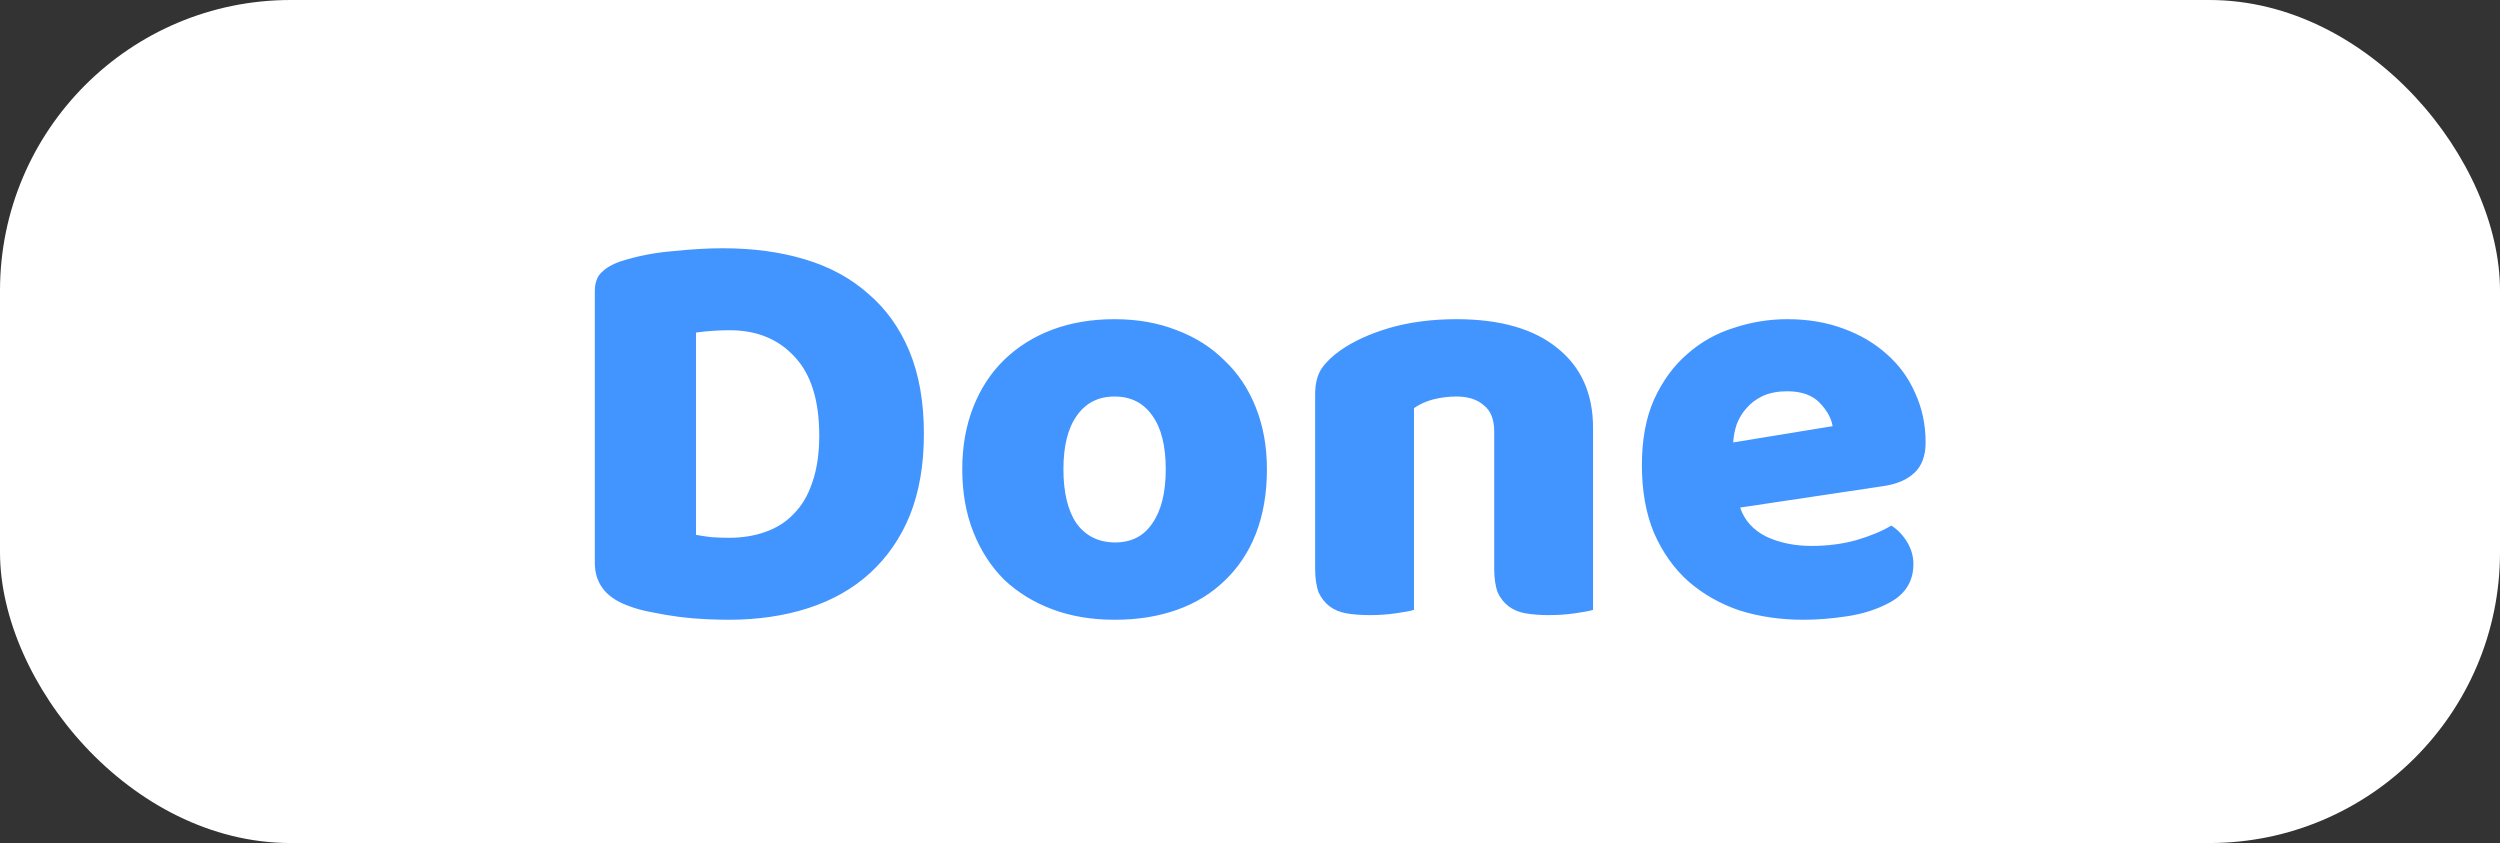 <svg width="86" height="29" viewBox="0 0 86 29" fill="none" xmlns="http://www.w3.org/2000/svg">
<rect x="0" y="0" width="86" height="29" fill="#333333" stroke="none"/>
<rect width="86" height="29" rx="10" fill="white"/>
<path d="M23.942 18.4C24.089 18.427 24.269 18.453 24.482 18.48C24.695 18.493 24.895 18.5 25.082 18.5C25.535 18.5 25.949 18.433 26.322 18.3C26.709 18.167 27.035 17.96 27.302 17.68C27.582 17.4 27.795 17.04 27.942 16.6C28.102 16.147 28.182 15.607 28.182 14.98C28.182 13.78 27.902 12.88 27.342 12.28C26.782 11.667 26.035 11.36 25.102 11.36C24.915 11.36 24.722 11.367 24.522 11.38C24.335 11.393 24.142 11.413 23.942 11.44V18.4ZM25.062 21.32C24.835 21.32 24.575 21.313 24.282 21.3C23.989 21.287 23.682 21.26 23.362 21.22C23.055 21.18 22.742 21.127 22.422 21.06C22.115 21.007 21.829 20.927 21.562 20.82C20.829 20.54 20.462 20.053 20.462 19.36V10.02C20.462 9.74 20.535 9.527 20.682 9.38C20.842 9.22 21.055 9.093 21.322 9C21.895 8.813 22.502 8.693 23.142 8.64C23.782 8.573 24.355 8.54 24.862 8.54C25.902 8.54 26.842 8.667 27.682 8.92C28.535 9.173 29.262 9.567 29.862 10.1C30.475 10.62 30.949 11.28 31.282 12.08C31.615 12.88 31.782 13.827 31.782 14.92C31.782 15.987 31.622 16.92 31.302 17.72C30.982 18.507 30.522 19.173 29.922 19.72C29.335 20.253 28.629 20.653 27.802 20.92C26.975 21.187 26.062 21.32 25.062 21.32ZM43.582 16.14C43.582 16.967 43.456 17.707 43.202 18.36C42.949 19 42.589 19.54 42.122 19.98C41.669 20.42 41.122 20.753 40.482 20.98C39.842 21.207 39.129 21.32 38.342 21.32C37.556 21.32 36.842 21.2 36.202 20.96C35.562 20.72 35.009 20.38 34.542 19.94C34.089 19.487 33.736 18.94 33.482 18.3C33.229 17.66 33.102 16.94 33.102 16.14C33.102 15.353 33.229 14.64 33.482 14C33.736 13.36 34.089 12.82 34.542 12.38C35.009 11.927 35.562 11.58 36.202 11.34C36.842 11.1 37.556 10.98 38.342 10.98C39.129 10.98 39.842 11.107 40.482 11.36C41.122 11.6 41.669 11.947 42.122 12.4C42.589 12.84 42.949 13.38 43.202 14.02C43.456 14.66 43.582 15.367 43.582 16.14ZM36.582 16.14C36.582 16.953 36.736 17.58 37.042 18.02C37.362 18.447 37.802 18.66 38.362 18.66C38.922 18.66 39.349 18.44 39.642 18C39.949 17.56 40.102 16.94 40.102 16.14C40.102 15.34 39.949 14.727 39.642 14.3C39.336 13.86 38.902 13.64 38.342 13.64C37.782 13.64 37.349 13.86 37.042 14.3C36.736 14.727 36.582 15.34 36.582 16.14ZM51.401 14.84C51.401 14.427 51.281 14.127 51.041 13.94C50.815 13.74 50.501 13.64 50.101 13.64C49.834 13.64 49.568 13.673 49.301 13.74C49.048 13.807 48.828 13.907 48.641 14.04V20.98C48.508 21.02 48.294 21.06 48.001 21.1C47.721 21.14 47.428 21.16 47.121 21.16C46.828 21.16 46.561 21.14 46.321 21.1C46.094 21.06 45.901 20.98 45.741 20.86C45.581 20.74 45.455 20.58 45.361 20.38C45.281 20.167 45.241 19.893 45.241 19.56V13.56C45.241 13.2 45.315 12.907 45.461 12.68C45.621 12.453 45.834 12.247 46.101 12.06C46.554 11.74 47.121 11.48 47.801 11.28C48.495 11.08 49.261 10.98 50.101 10.98C51.608 10.98 52.768 11.313 53.581 11.98C54.395 12.633 54.801 13.547 54.801 14.72V20.98C54.668 21.02 54.455 21.06 54.161 21.1C53.881 21.14 53.588 21.16 53.281 21.16C52.988 21.16 52.721 21.14 52.481 21.1C52.255 21.06 52.061 20.98 51.901 20.86C51.741 20.74 51.614 20.58 51.521 20.38C51.441 20.167 51.401 19.893 51.401 19.56V14.84ZM62.041 21.32C61.255 21.32 60.521 21.213 59.841 21C59.175 20.773 58.588 20.44 58.081 20C57.588 19.56 57.195 19.007 56.901 18.34C56.621 17.673 56.481 16.893 56.481 16C56.481 15.12 56.621 14.367 56.901 13.74C57.195 13.1 57.575 12.58 58.041 12.18C58.508 11.767 59.041 11.467 59.641 11.28C60.241 11.08 60.855 10.98 61.481 10.98C62.188 10.98 62.828 11.087 63.401 11.3C63.988 11.513 64.488 11.807 64.901 12.18C65.328 12.553 65.655 13 65.881 13.52C66.121 14.04 66.241 14.607 66.241 15.22C66.241 15.673 66.115 16.02 65.861 16.26C65.608 16.5 65.255 16.653 64.801 16.72L59.861 17.46C60.008 17.9 60.308 18.233 60.761 18.46C61.215 18.673 61.735 18.78 62.321 18.78C62.868 18.78 63.381 18.713 63.861 18.58C64.355 18.433 64.755 18.267 65.061 18.08C65.275 18.213 65.455 18.4 65.601 18.64C65.748 18.88 65.821 19.133 65.821 19.4C65.821 20 65.541 20.447 64.981 20.74C64.555 20.967 64.075 21.12 63.541 21.2C63.008 21.28 62.508 21.32 62.041 21.32ZM61.481 13.46C61.161 13.46 60.881 13.513 60.641 13.62C60.415 13.727 60.228 13.867 60.081 14.04C59.935 14.2 59.821 14.387 59.741 14.6C59.675 14.8 59.635 15.007 59.621 15.22L63.041 14.66C63.001 14.393 62.855 14.127 62.601 13.86C62.348 13.593 61.975 13.46 61.481 13.46Z" fill="#4294FF"/>
</svg>
